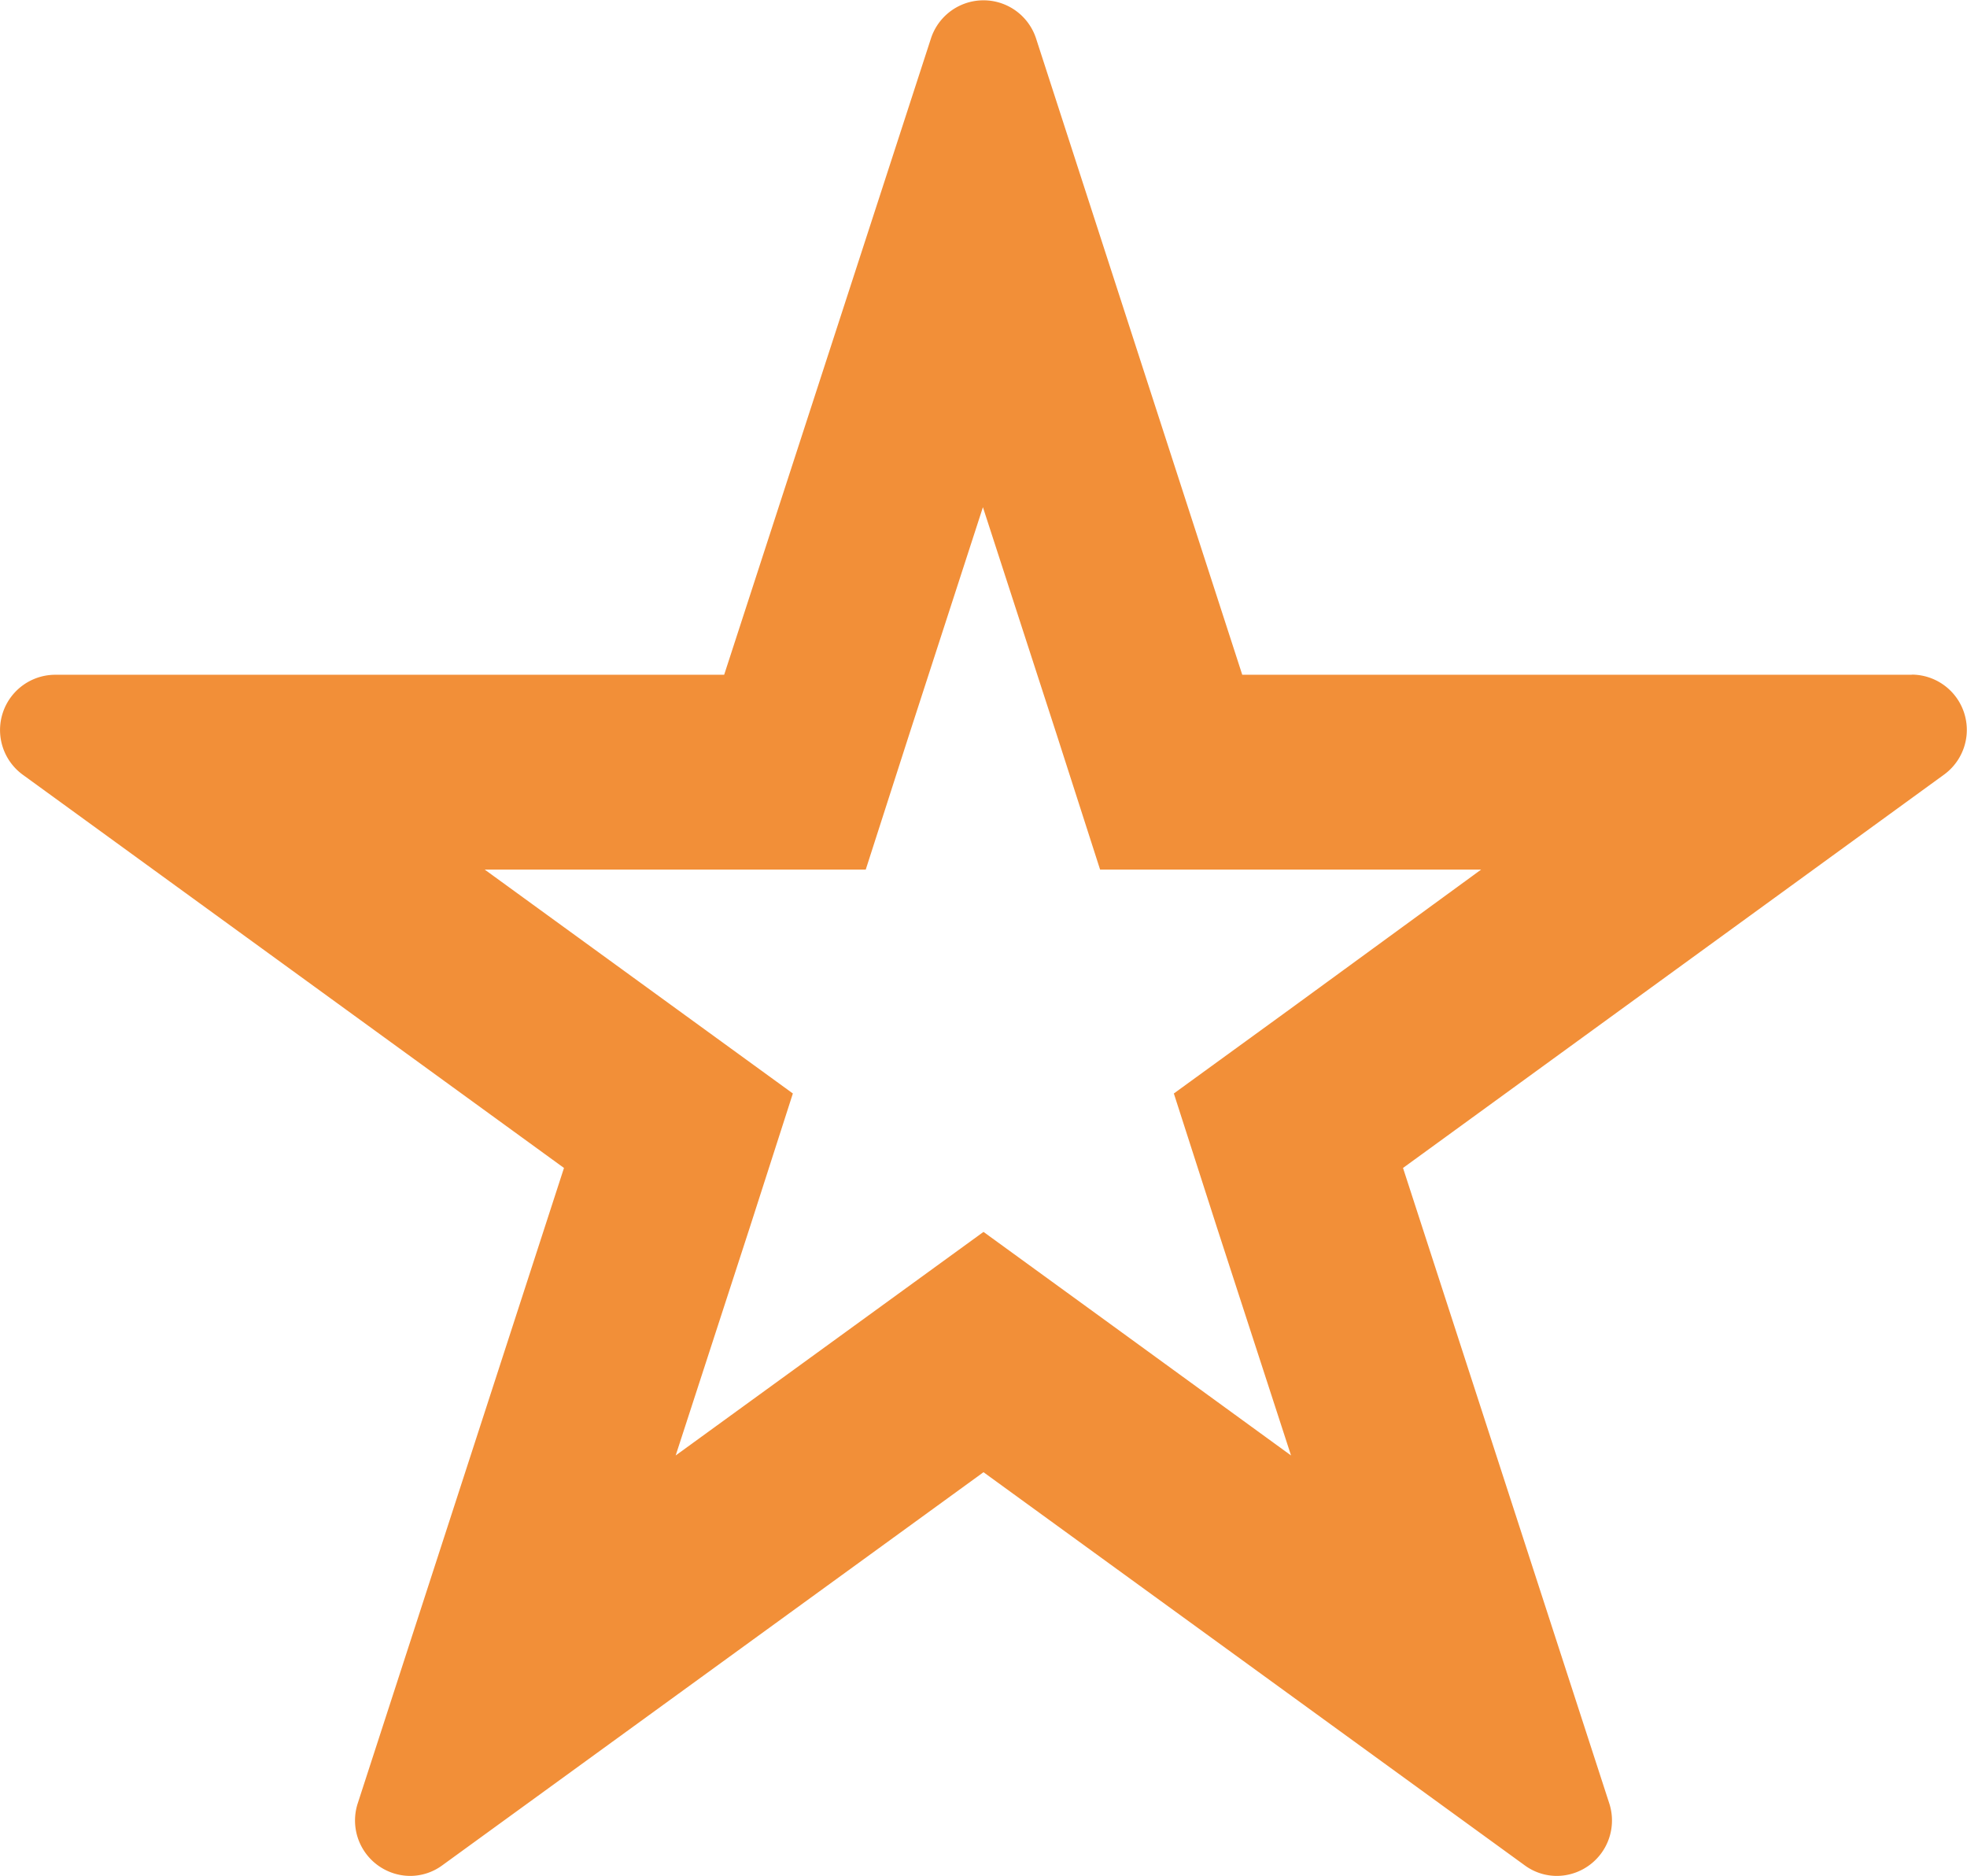 <svg xmlns="http://www.w3.org/2000/svg" width="13.63" height="13" viewBox="0 0 13.63 13">
  <path id="star-empty" d="M17.639,9.709H13L11.571,5.3a.383.383,0,0,0-.728,0L9.41,9.709H4.774a.383.383,0,0,0-.225.692L8.3,13.126,6.87,17.531a.384.384,0,0,0,.365.5.377.377,0,0,0,.224-.075l3.748-2.722,3.748,2.722a.377.377,0,0,0,.224.075.384.384,0,0,0,.365-.5l-1.43-4.405L17.864,10.4a.383.383,0,0,0-.225-.692Zm-4.32,2.325-.793.576.3.933.512,1.575L12,14.145l-.793-.576-.793.576-1.34.973.512-1.575.3-.933-.793-.576-1.342-.975h2.64l.3-.933.512-1.578.512,1.578.3.933h2.64Z" transform="translate(-4.392 -5.034)" fill="#f28f38"/>
</svg>
